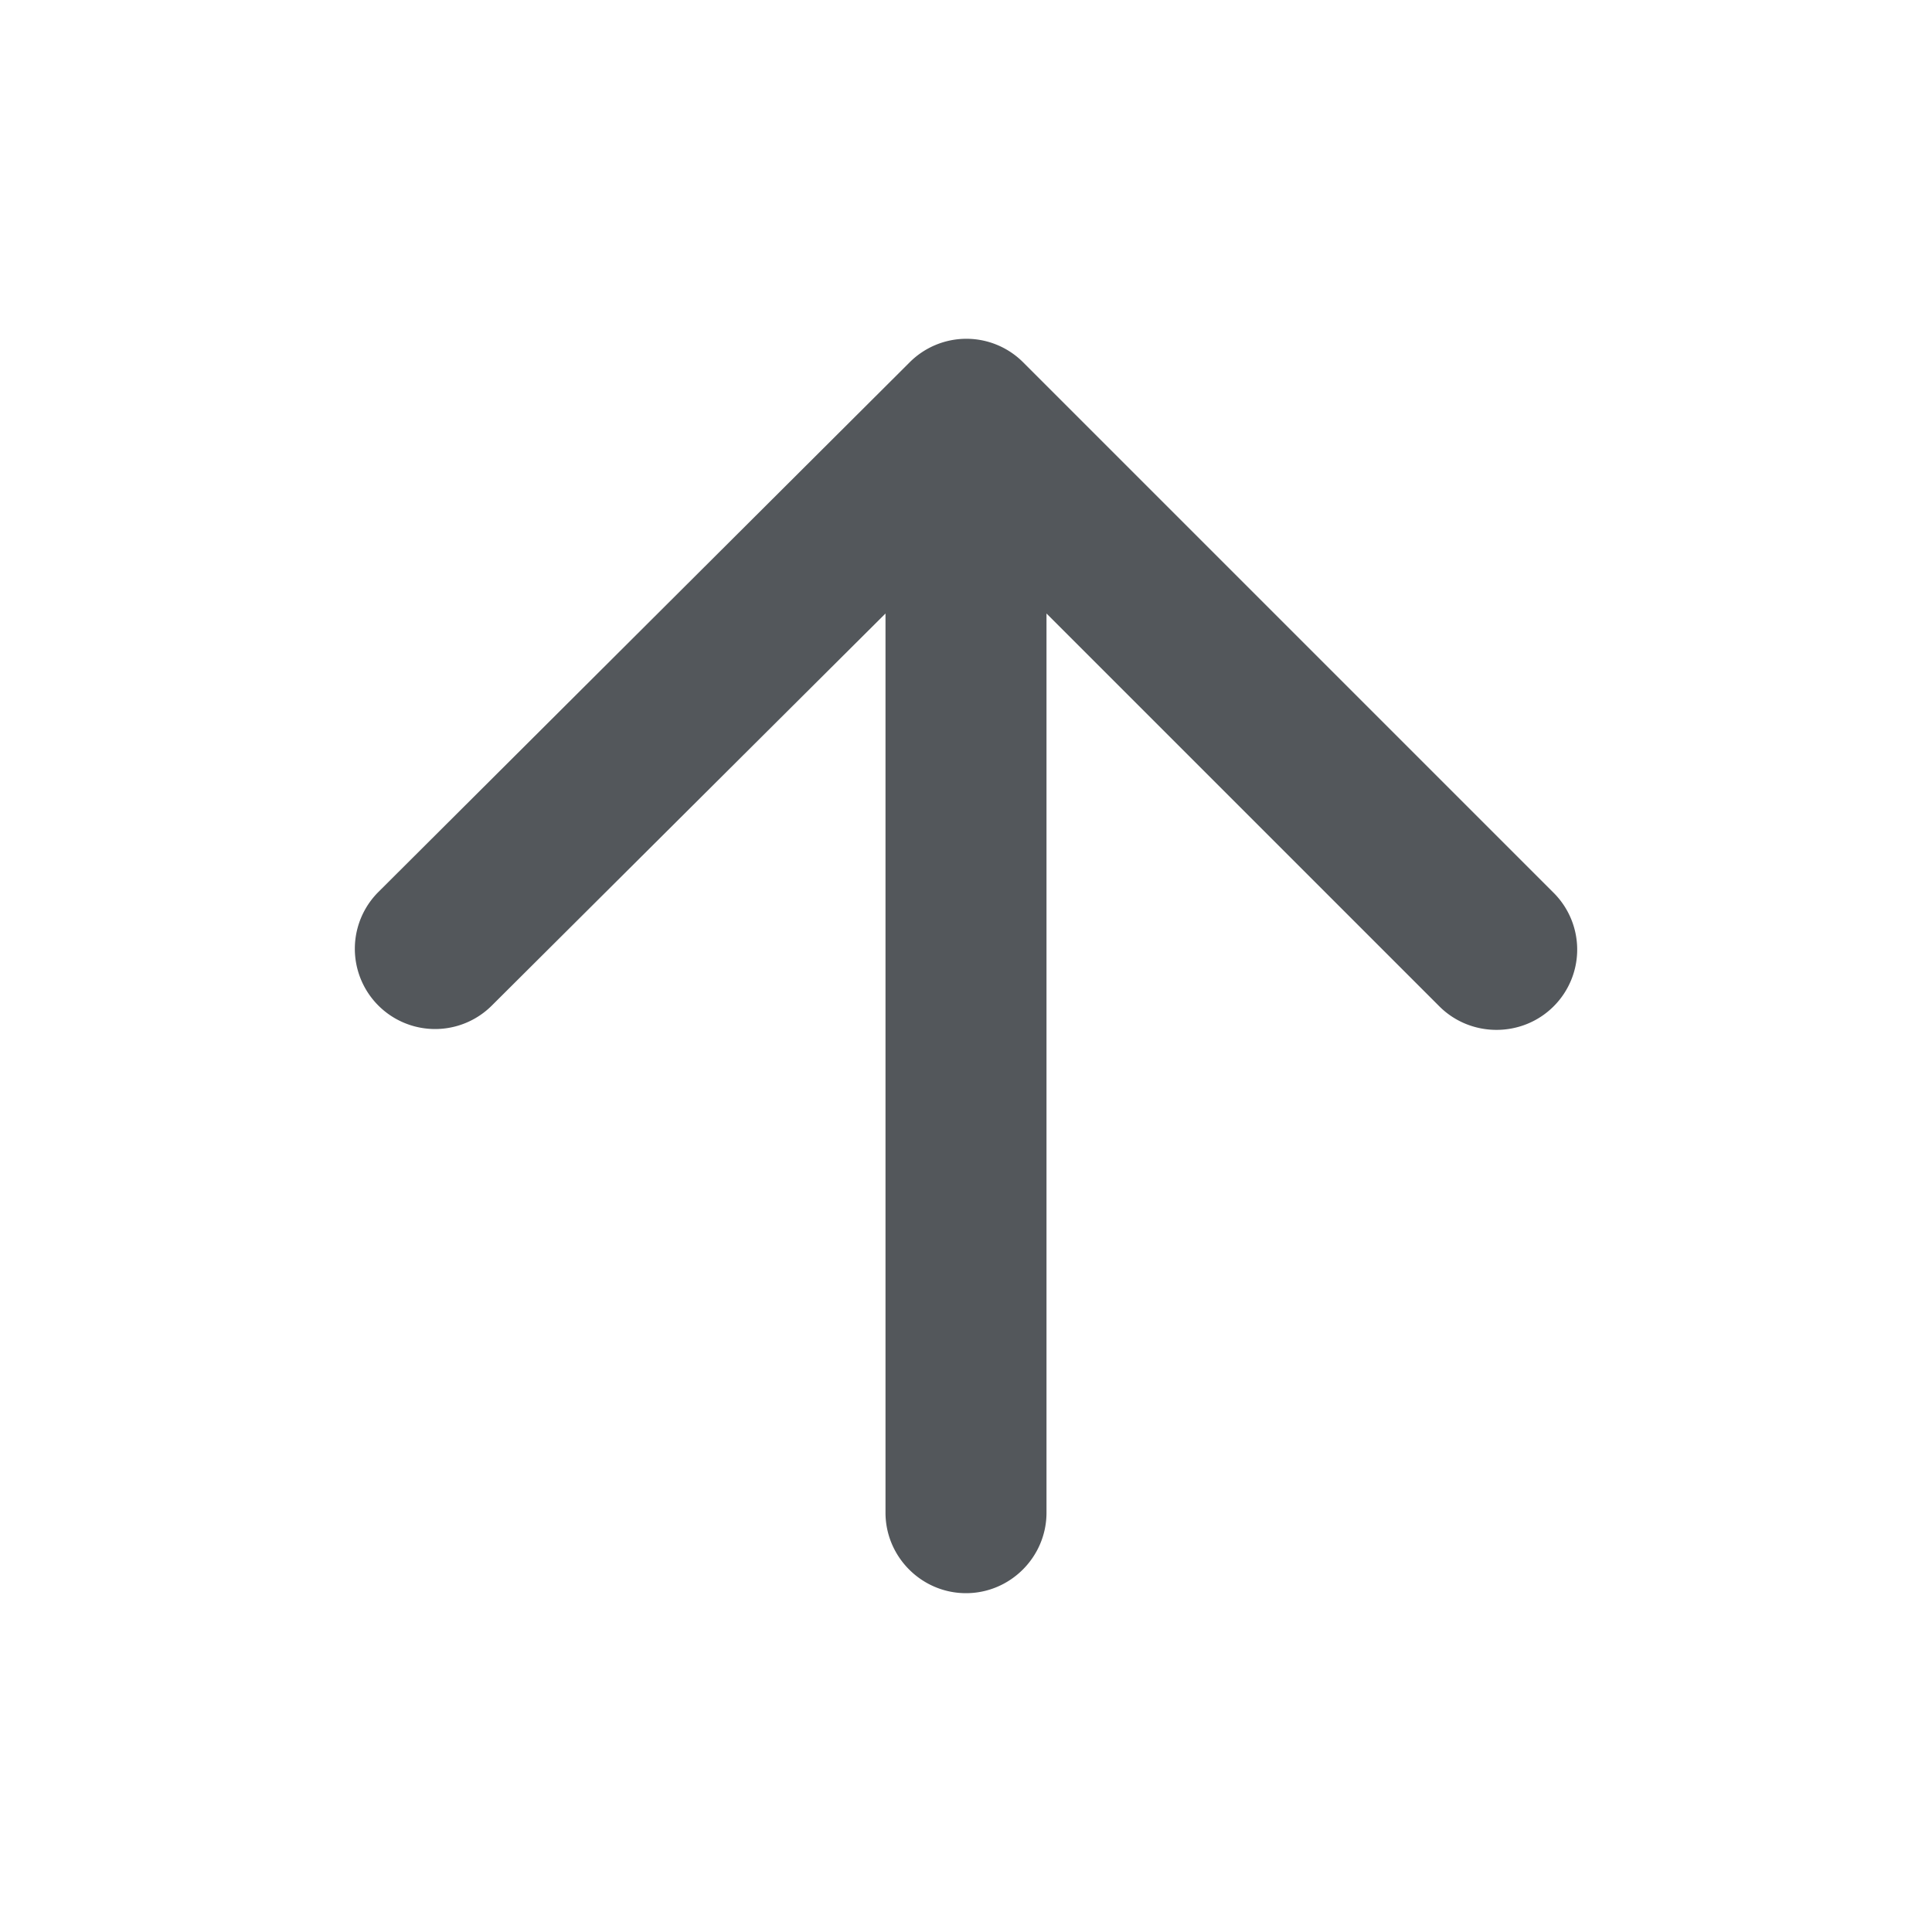 <svg fill="none" xmlns="http://www.w3.org/2000/svg" viewBox="0 0 24 24">
  <path d="M13 18.791V7.621l4.88 4.88c.39.39 1.03.39 1.42 0a.996.996 0 0 0 0-1.41l-6.59-6.59a.996.996 0 0 0-1.41 0l-6.6 6.58a.996.996 0 1 0 1.41 1.41L11 7.621v11.17c0 .55.45 1 1 1s1-.45 1-1Z" fill="#53575B"/>
</svg>
